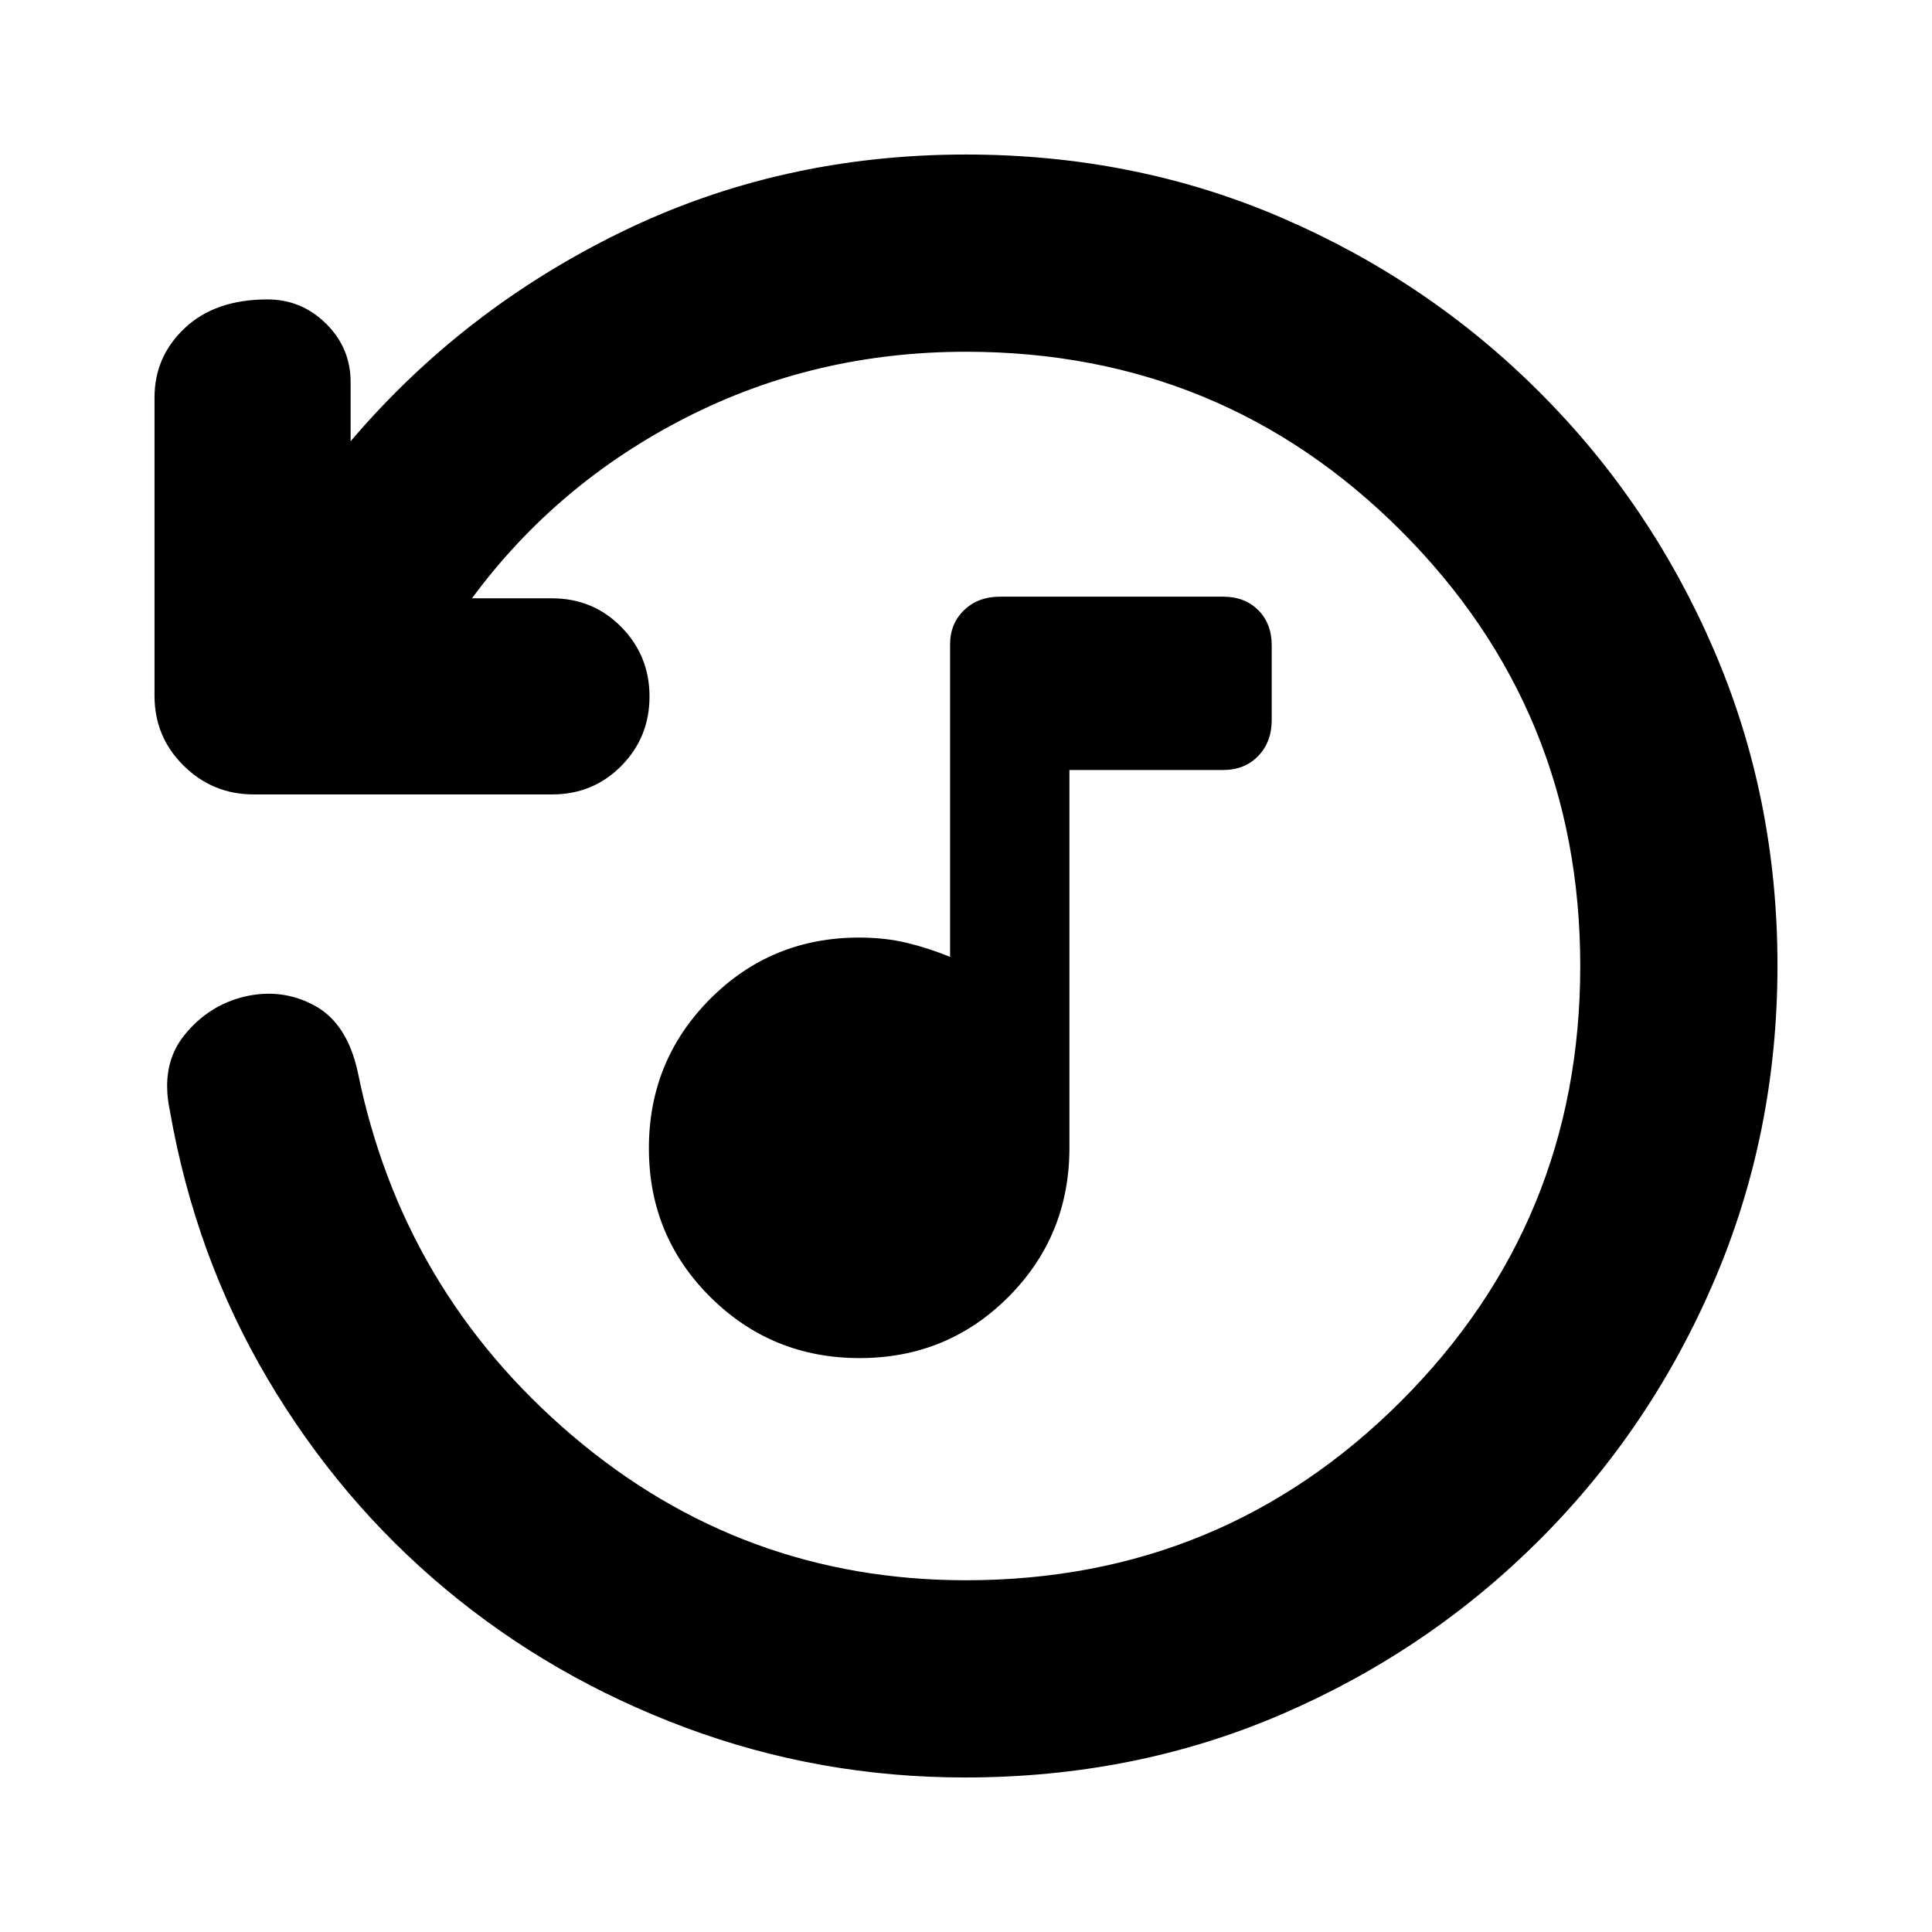 <svg xmlns="http://www.w3.org/2000/svg" height="20" viewBox="0 -960 960 960" width="20"><path d="M427.14-285.17q-43.62 0-74.16-30.32-30.55-30.32-30.55-73.94 0-43.61 30.39-74.16 30.38-30.54 74.09-30.54 12.87 0 23.81 2.65 10.93 2.65 21.37 6.96V-639.8q0-10.33 6.97-17.03 6.98-6.69 17.81-6.69H607.7q10.82 0 17.52 6.69 6.69 6.7 6.69 17.53v37.13q0 10.82-6.69 17.8-6.7 6.98-17.52 6.98h-76.31v187.74q0 43.71-30.32 74.09-30.32 30.39-73.93 30.39Zm456.08-195.11q0 83.24-31.41 156.63-31.42 73.39-86.74 128.72-55.33 55.32-128.22 86.74-72.89 31.41-157.33 31.41-72.56 0-138.97-24.81-66.42-24.8-119.12-68.76-52.69-43.95-88.52-104.63-35.82-60.67-48.48-132.97-4.82-22.79 7.16-37.66 11.97-14.87 29.93-19.19 18.52-4.33 34.76 4.45 16.24 8.79 21.52 33.15 22.03 108.55 106.49 180.48 84.46 71.94 195.71 71.94 127.17 0 216.2-89.02 89.02-89.03 89.02-216.2 0-127.17-89.02-216.2-89.03-89.02-216.2-89.02-75.09 0-139.28 32.79-64.2 32.78-106.2 89.73h39.78q20.39 0 34.42 14.25 14.02 14.25 14.02 34.54 0 20.3-14.01 34.48-14.01 14.17-34.37 14.17h-148.3q-20.36 0-34.82-14.29t-14.46-34.66v-148.3q0-20.36 15.1-34.53 15.09-14.18 41.04-14.18 16.91 0 29.1 12.05 12.2 12.04 12.2 29.04v29.39q55.82-65.65 134.68-104.07 78.86-38.41 171.1-38.41 83.96 0 156.85 31.41 72.89 31.42 128.22 86.74 55.32 55.33 86.74 128.45 31.41 73.11 31.41 156.34Z"/></svg>